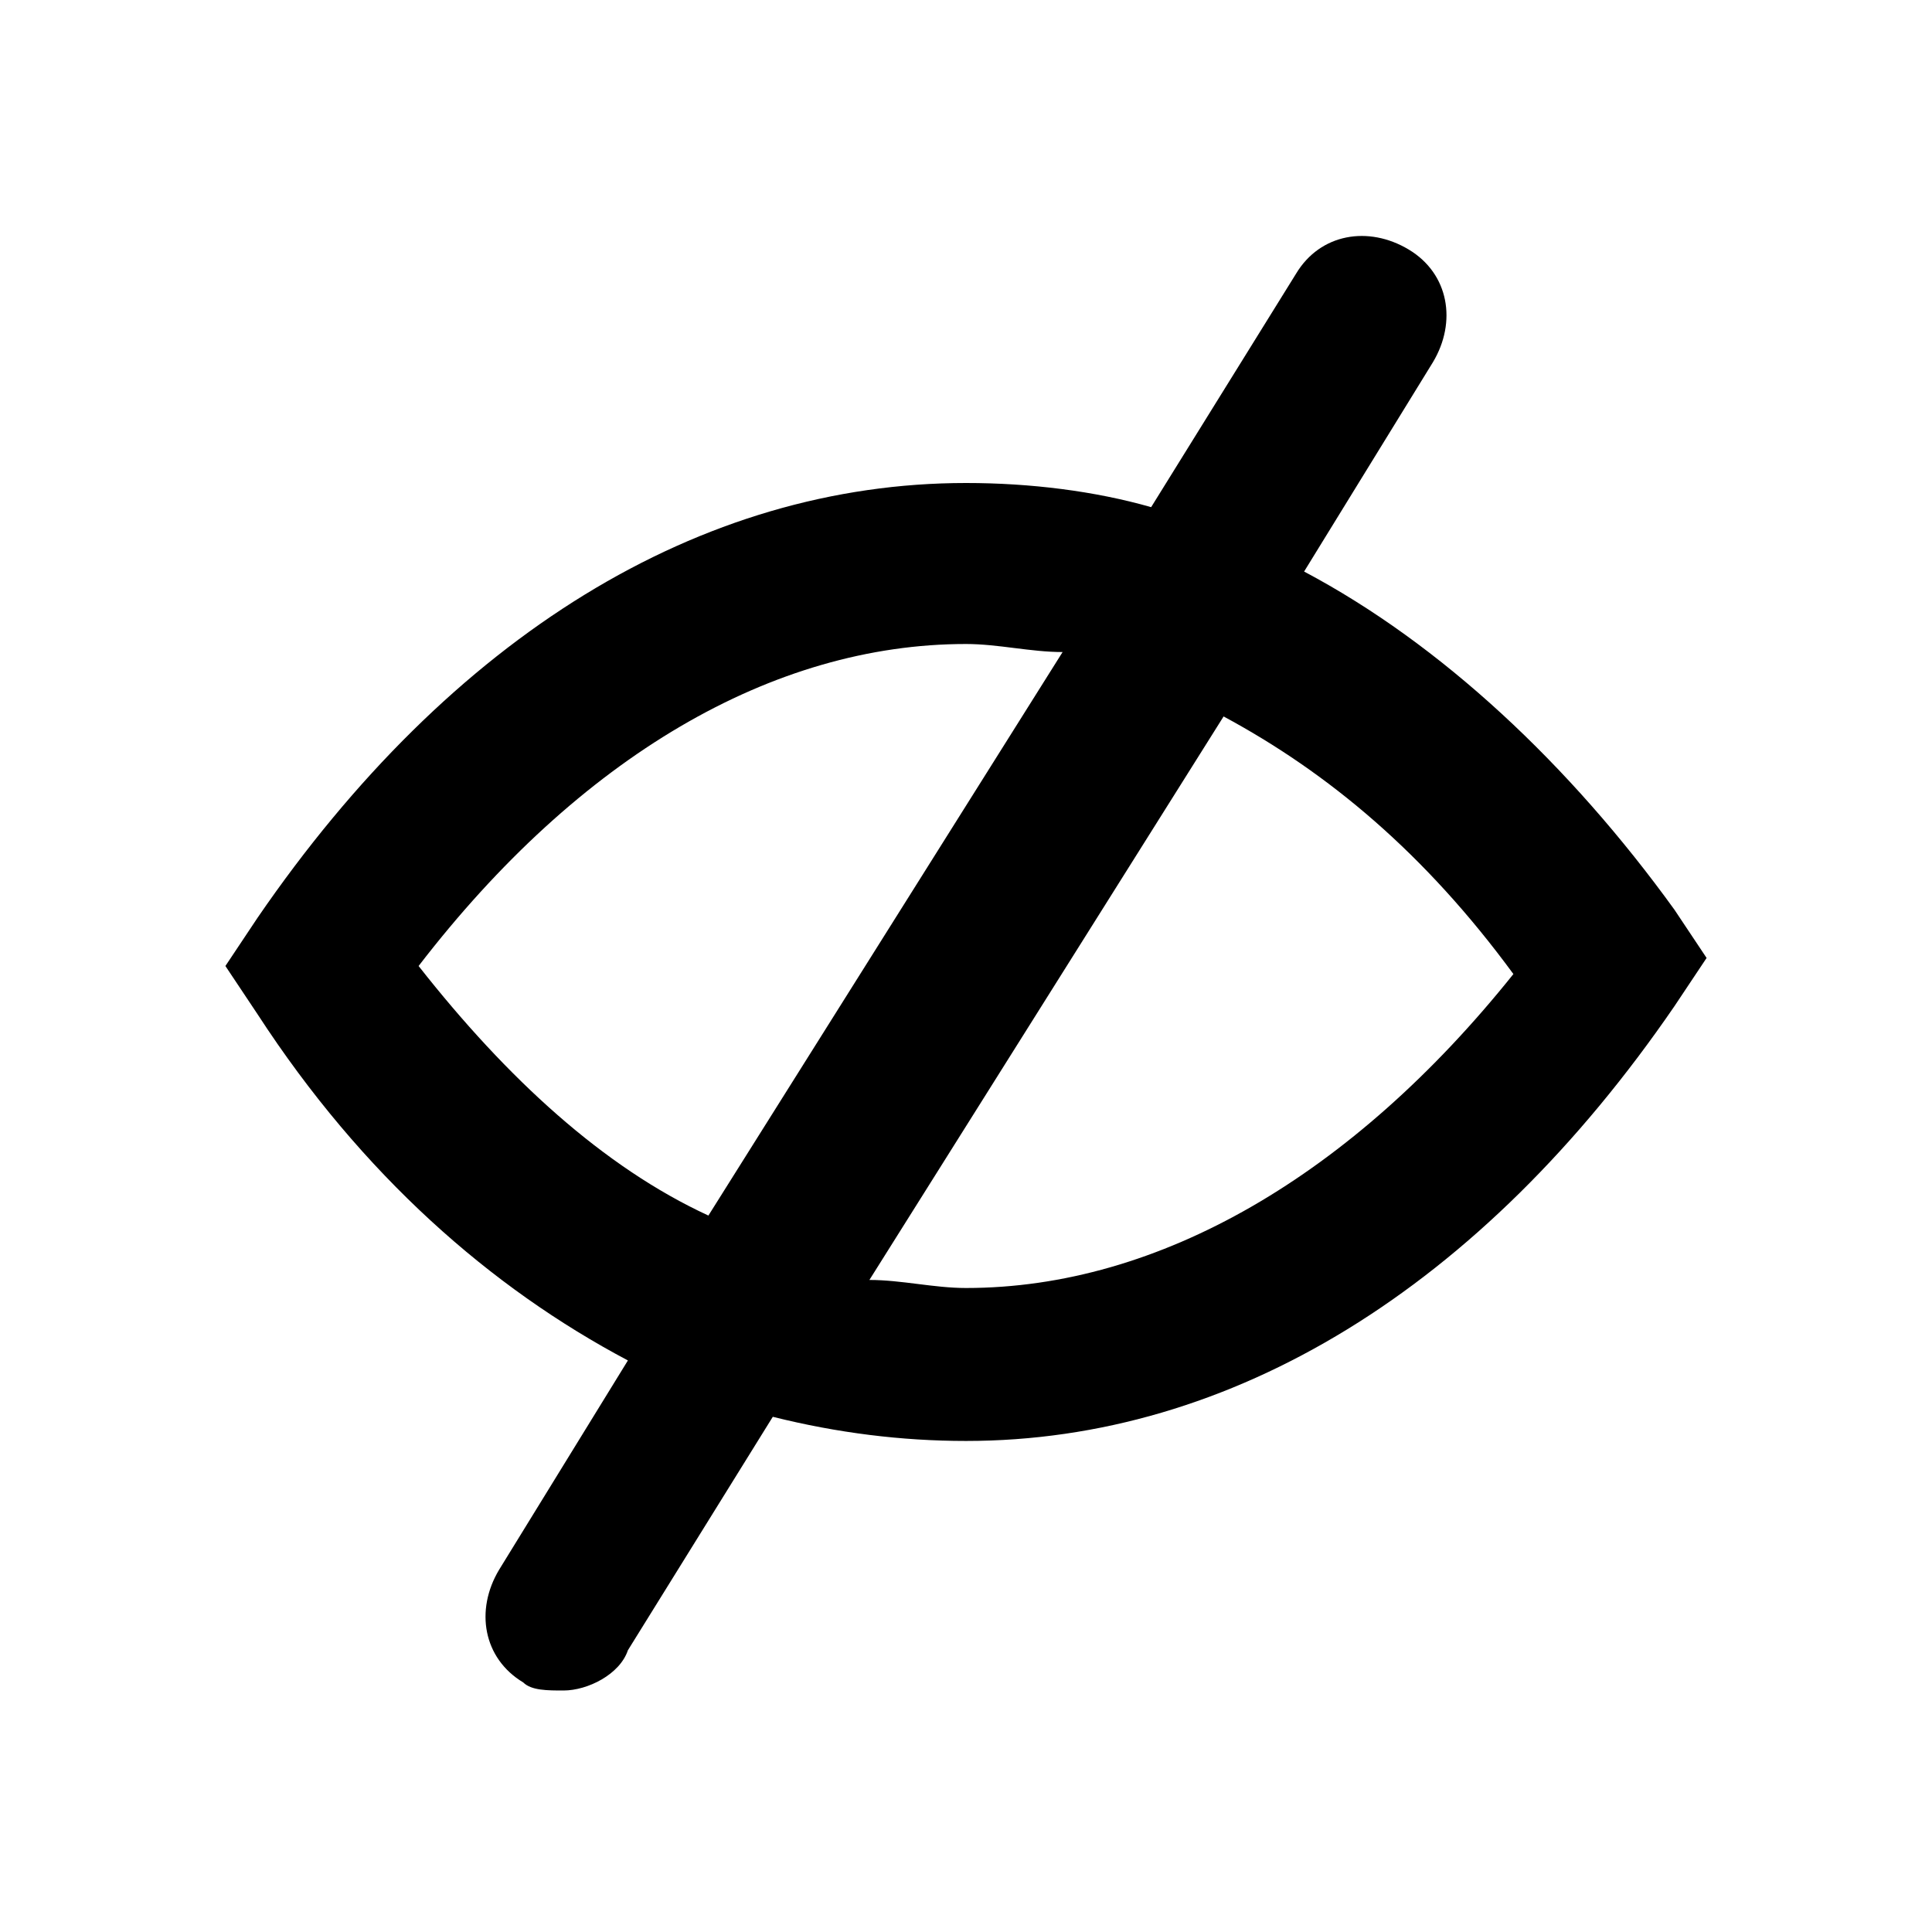 <?xml version="1.0" encoding="utf-8"?>
<!-- Generator: Adobe Illustrator 20.0.0, SVG Export Plug-In . SVG Version: 6.00 Build 0)  -->
<!DOCTYPE svg PUBLIC "-//W3C//DTD SVG 1.1//EN" "http://www.w3.org/Graphics/SVG/1.1/DTD/svg11.dtd">
<svg version="1.1" id="Layer_1" xmlns="http://www.w3.org/2000/svg" xmlns:xlink="http://www.w3.org/1999/xlink" x="0px" y="0px"
	 viewBox="0 0 24 24" style="enable-background:new 0 0 24 24;" xml:space="preserve">
<style type="text/css">
	.st0{fill:#A5B2BD;}
	.st1{fill:#3197D6;}
</style>
<path d="M16.2,7.1l1.6-2.6c0.3-0.5,0.2-1.1-0.3-1.4c-0.5-0.3-1.1-0.2-1.4,0.3l-1.8,2.9C13.6,6.1,12.8,6,12,6c-3.3,0-6.4,1.9-8.8,5.4
	L2.8,12l0.4,0.6c1.3,2,2.9,3.4,4.6,4.3l-1.6,2.6c-0.3,0.5-0.2,1.1,0.3,1.4C6.6,21,6.8,21,7,21c0.3,0,0.7-0.2,0.8-0.5l1.8-2.9
	c0.8,0.2,1.6,0.3,2.4,0.3c3.3,0,6.4-1.9,8.8-5.4l0.4-0.6l-0.4-0.6C19.5,9.5,17.9,8,16.2,7.1z M5.2,12C7.2,9.4,9.6,8,12,8
	c0.4,0,0.8,0.1,1.2,0.1l-4.4,7C7.5,14.5,6.3,13.4,5.2,12z M12,16c-0.4,0-0.8-0.1-1.2-0.1l4.4-7c1.3,0.7,2.5,1.7,3.6,3.2
	C16.8,14.6,14.4,16,12,16z"/>
</svg>
